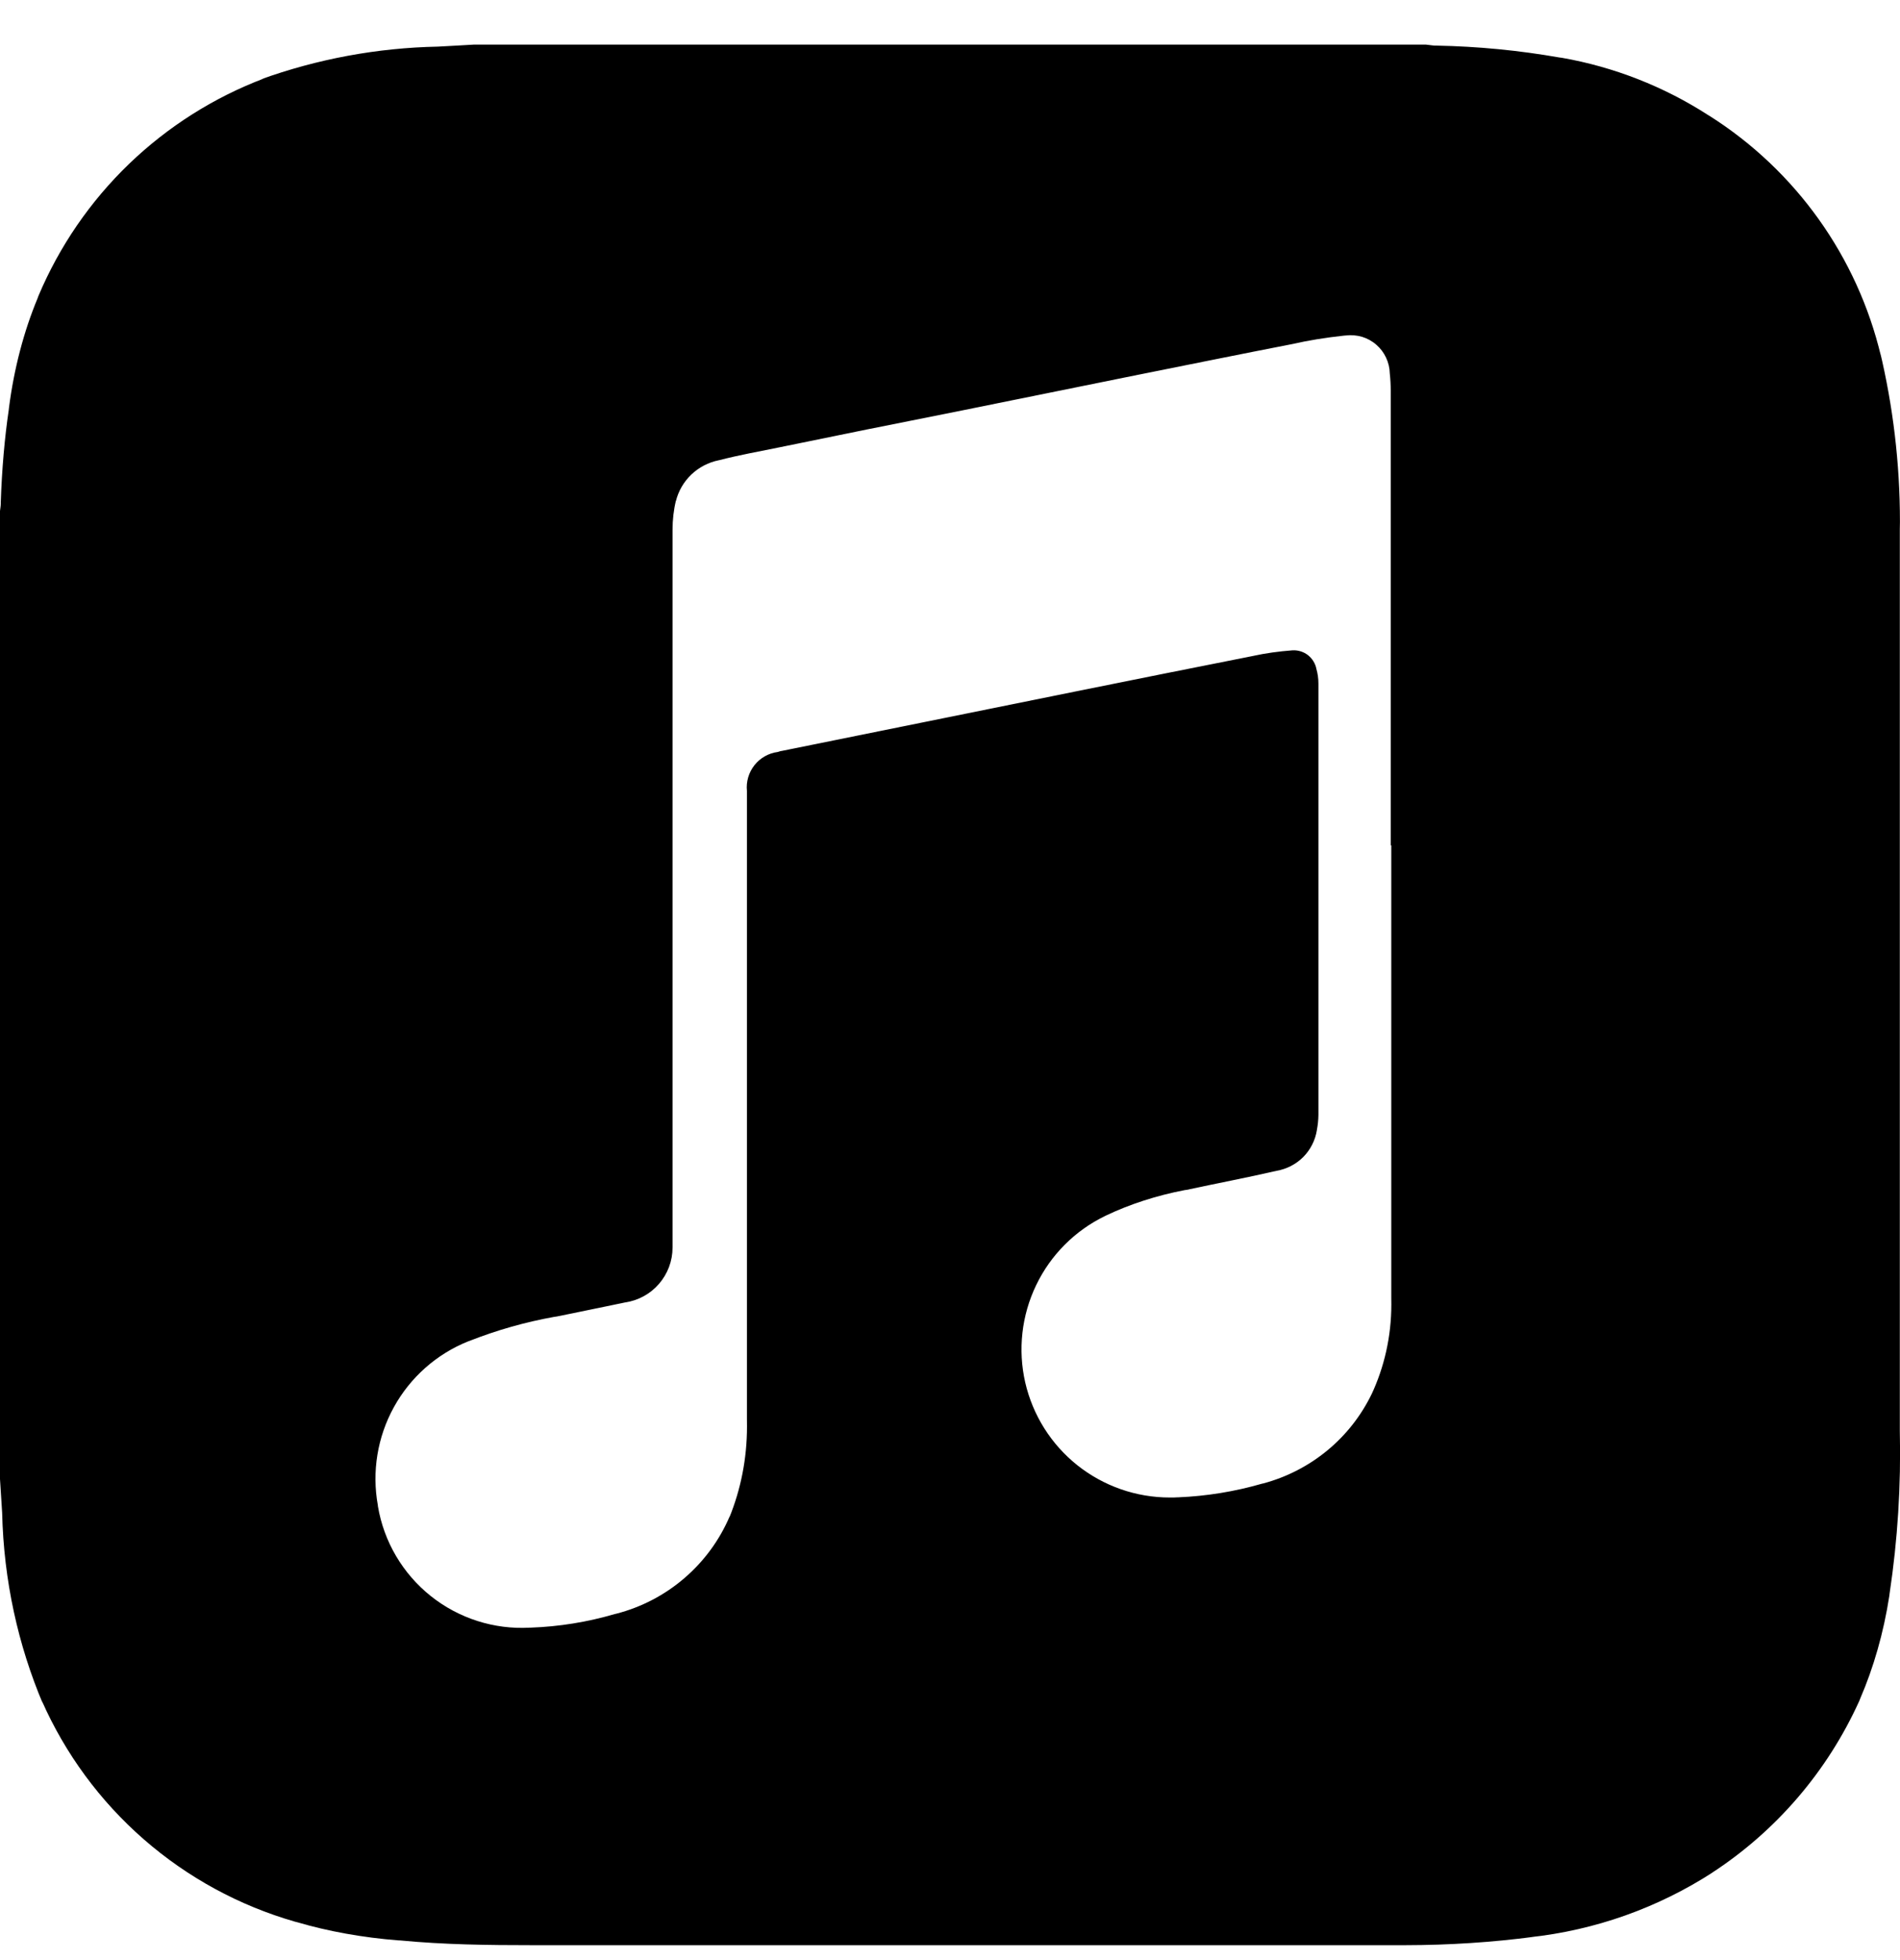 <svg width="32" height="33" viewBox="0 0 32 33" fill="none" xmlns="http://www.w3.org/2000/svg">
<g clip-path="url(#clip0_12_30)">
<path d="M31.997 8.915L31.999 8.785C31.999 7.795 31.881 6.832 31.661 5.911L31.679 5.995C31.281 4.323 30.246 2.873 28.795 1.953L28.768 1.937C28.02 1.455 27.182 1.127 26.305 0.973L26.265 0.968C25.581 0.848 24.889 0.781 24.195 0.768H24.18C24.127 0.768 24.069 0.755 24.015 0.751H7.981C7.779 0.764 7.581 0.773 7.375 0.785C6.355 0.805 5.345 0.992 4.385 1.339L4.451 1.319C3.602 1.64 2.827 2.131 2.173 2.76C1.519 3.39 1 4.146 0.647 4.983L0.631 5.027C0.404 5.572 0.235 6.207 0.151 6.867L0.147 6.904C0.079 7.361 0.031 7.905 0.013 8.457V8.479C0.013 8.521 0.004 8.561 0 8.603V24.901L0.036 25.467C0.063 26.615 0.305 27.697 0.724 28.688L0.703 28.631C1.098 29.526 1.684 30.323 2.421 30.966C3.159 31.61 4.028 32.083 4.968 32.353L5.015 32.365C5.517 32.513 6.104 32.621 6.709 32.668L6.739 32.669C7.479 32.74 8.219 32.749 8.961 32.749H23.665C24.405 32.748 25.131 32.701 25.843 32.607L25.759 32.616C26.862 32.498 27.922 32.122 28.853 31.519L28.825 31.536C29.916 30.827 30.779 29.82 31.315 28.635L31.332 28.592C31.553 28.081 31.725 27.487 31.82 26.868L31.825 26.827C31.961 25.922 32.018 25.008 31.997 24.093V8.919V8.915ZM23.432 14.235V21.851L23.433 21.961C23.433 22.504 23.313 23.02 23.097 23.481L23.107 23.459C22.929 23.829 22.674 24.156 22.358 24.417C22.041 24.679 21.672 24.869 21.276 24.975L21.256 24.979C20.796 25.112 20.321 25.189 19.843 25.209H19.829C19.79 25.212 19.748 25.213 19.701 25.212C19.136 25.212 18.588 25.021 18.145 24.669C17.703 24.317 17.394 23.826 17.267 23.275C17.141 22.724 17.206 22.146 17.451 21.637C17.695 21.128 18.106 20.716 18.615 20.471L18.629 20.464C19.02 20.277 19.476 20.128 19.951 20.037L19.987 20.032C20.491 19.923 20.997 19.828 21.499 19.712C21.669 19.683 21.827 19.602 21.949 19.48C22.071 19.357 22.151 19.199 22.179 19.028V19.024C22.195 18.941 22.204 18.857 22.205 18.772V11.508C22.205 11.422 22.193 11.337 22.169 11.255L22.171 11.261C22.153 11.17 22.102 11.088 22.029 11.03C21.955 10.973 21.863 10.944 21.769 10.949C21.532 10.967 21.317 10.997 21.105 11.043L21.137 11.037C20.124 11.237 19.111 11.44 18.097 11.645L13.164 12.643C13.143 12.643 13.121 12.656 13.1 12.66C12.945 12.68 12.804 12.76 12.707 12.882C12.61 13.005 12.564 13.161 12.58 13.316V13.313V23.888L12.581 24.015C12.581 24.559 12.476 25.077 12.283 25.551L12.292 25.523C12.121 25.926 11.859 26.284 11.527 26.569C11.195 26.855 10.801 27.06 10.377 27.169L10.357 27.173C9.895 27.309 9.417 27.386 8.935 27.403H8.924C8.321 27.437 7.726 27.247 7.254 26.87C6.782 26.493 6.465 25.955 6.365 25.359L6.364 25.344C6.261 24.779 6.356 24.195 6.633 23.692C6.91 23.189 7.352 22.797 7.885 22.583L7.903 22.577C8.365 22.395 8.843 22.259 9.332 22.171L9.38 22.164C9.763 22.084 10.147 22.009 10.527 21.928C10.749 21.896 10.952 21.785 11.099 21.615C11.246 21.445 11.327 21.229 11.327 21.004V20.975V20.976V8.923C11.327 8.75 11.346 8.584 11.385 8.424L11.383 8.439C11.425 8.267 11.516 8.111 11.644 7.989C11.772 7.867 11.932 7.784 12.105 7.749L12.111 7.748C12.451 7.66 12.797 7.599 13.143 7.528C14.12 7.326 15.098 7.129 16.076 6.936L19.103 6.323C19.996 6.144 20.889 5.963 21.783 5.789C22.024 5.733 22.325 5.684 22.632 5.651L22.668 5.648C22.76 5.637 22.852 5.645 22.941 5.671C23.029 5.698 23.111 5.743 23.18 5.804C23.25 5.864 23.306 5.939 23.345 6.023C23.384 6.106 23.405 6.197 23.407 6.289C23.417 6.379 23.423 6.481 23.423 6.585V14.229L23.432 14.235Z" fill="black"/>
</g>
<defs>
<clipPath id="clip0_12_30">
<rect width="32.002" height="31.999" fill="white" transform="translate(0 0.751)"/>
</clipPath>
</defs>
</svg>
